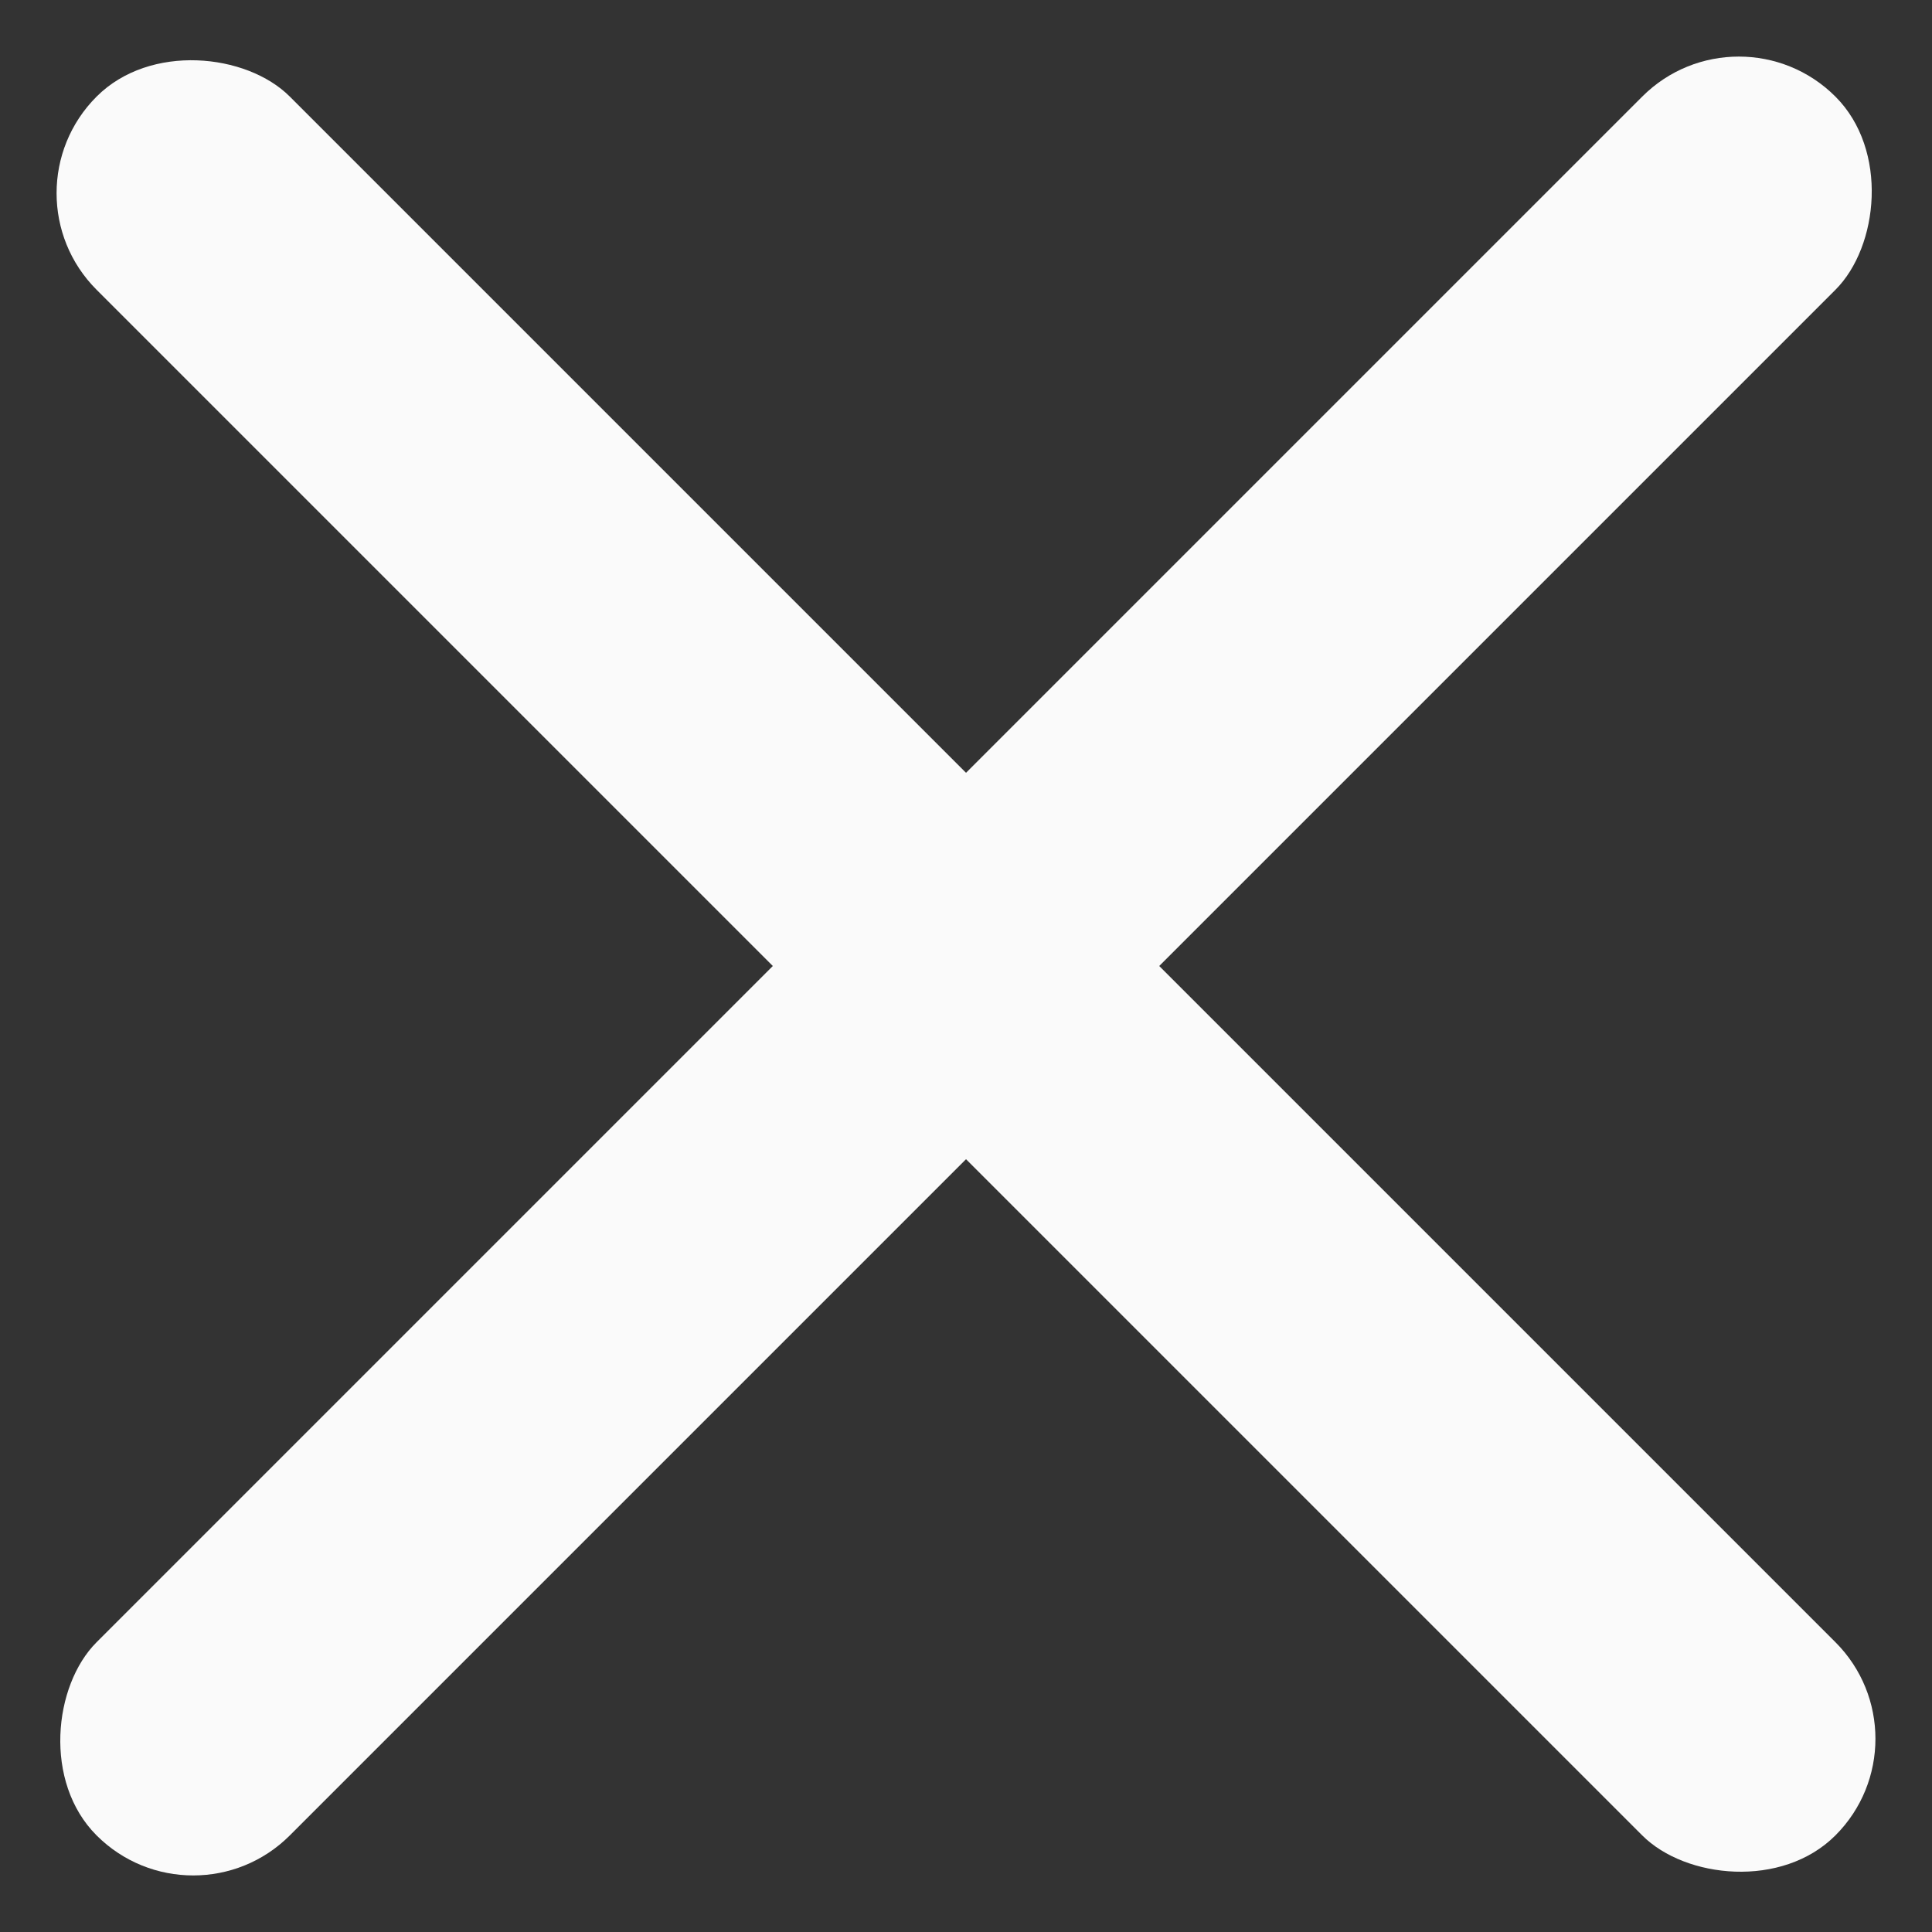 <svg xmlns:xlink="http://www.w3.org/1999/xlink" xmlns="http://www.w3.org/2000/svg" id="screenshot-648de630-2d53-11ed-b17e-a53d07426579" viewBox="0 0 56 56" style="-webkit-print-color-adjust: exact;" fill="none" version="1.1"><rect x="0" y="0" width="56" height="56" fill="#333333" stroke="none"/><g id="shape-648de630-2d53-11ed-b17e-a53d07426579" rx="0" ry="0"><g id="shape-41ebeeb1-2d53-11ed-b17e-a53d07426579"><g id="fills-41ebeeb1-2d53-11ed-b17e-a53d07426579"><rect rx="3.96" ry="3.96" x="24.04" y="-7.644" transform="matrix(0.707,0.707,-0.707,0.707,28,-11.592)" width="7.921" height="71.288" style="fill: rgb(250, 250, 250); fill-opacity: 1;"/></g></g><g id="shape-56192f60-2d53-11ed-b17e-a53d07426579"><g id="fills-56192f60-2d53-11ed-b17e-a53d07426579"><rect rx="3.96" ry="3.96" x="24.04" y="-7.644" transform="matrix(0.707,-0.707,0.707,0.707,-11.592,28)" width="7.921" height="71.288" style="fill: rgb(250, 250, 250); fill-opacity: 1;"/></g></g></g></svg>